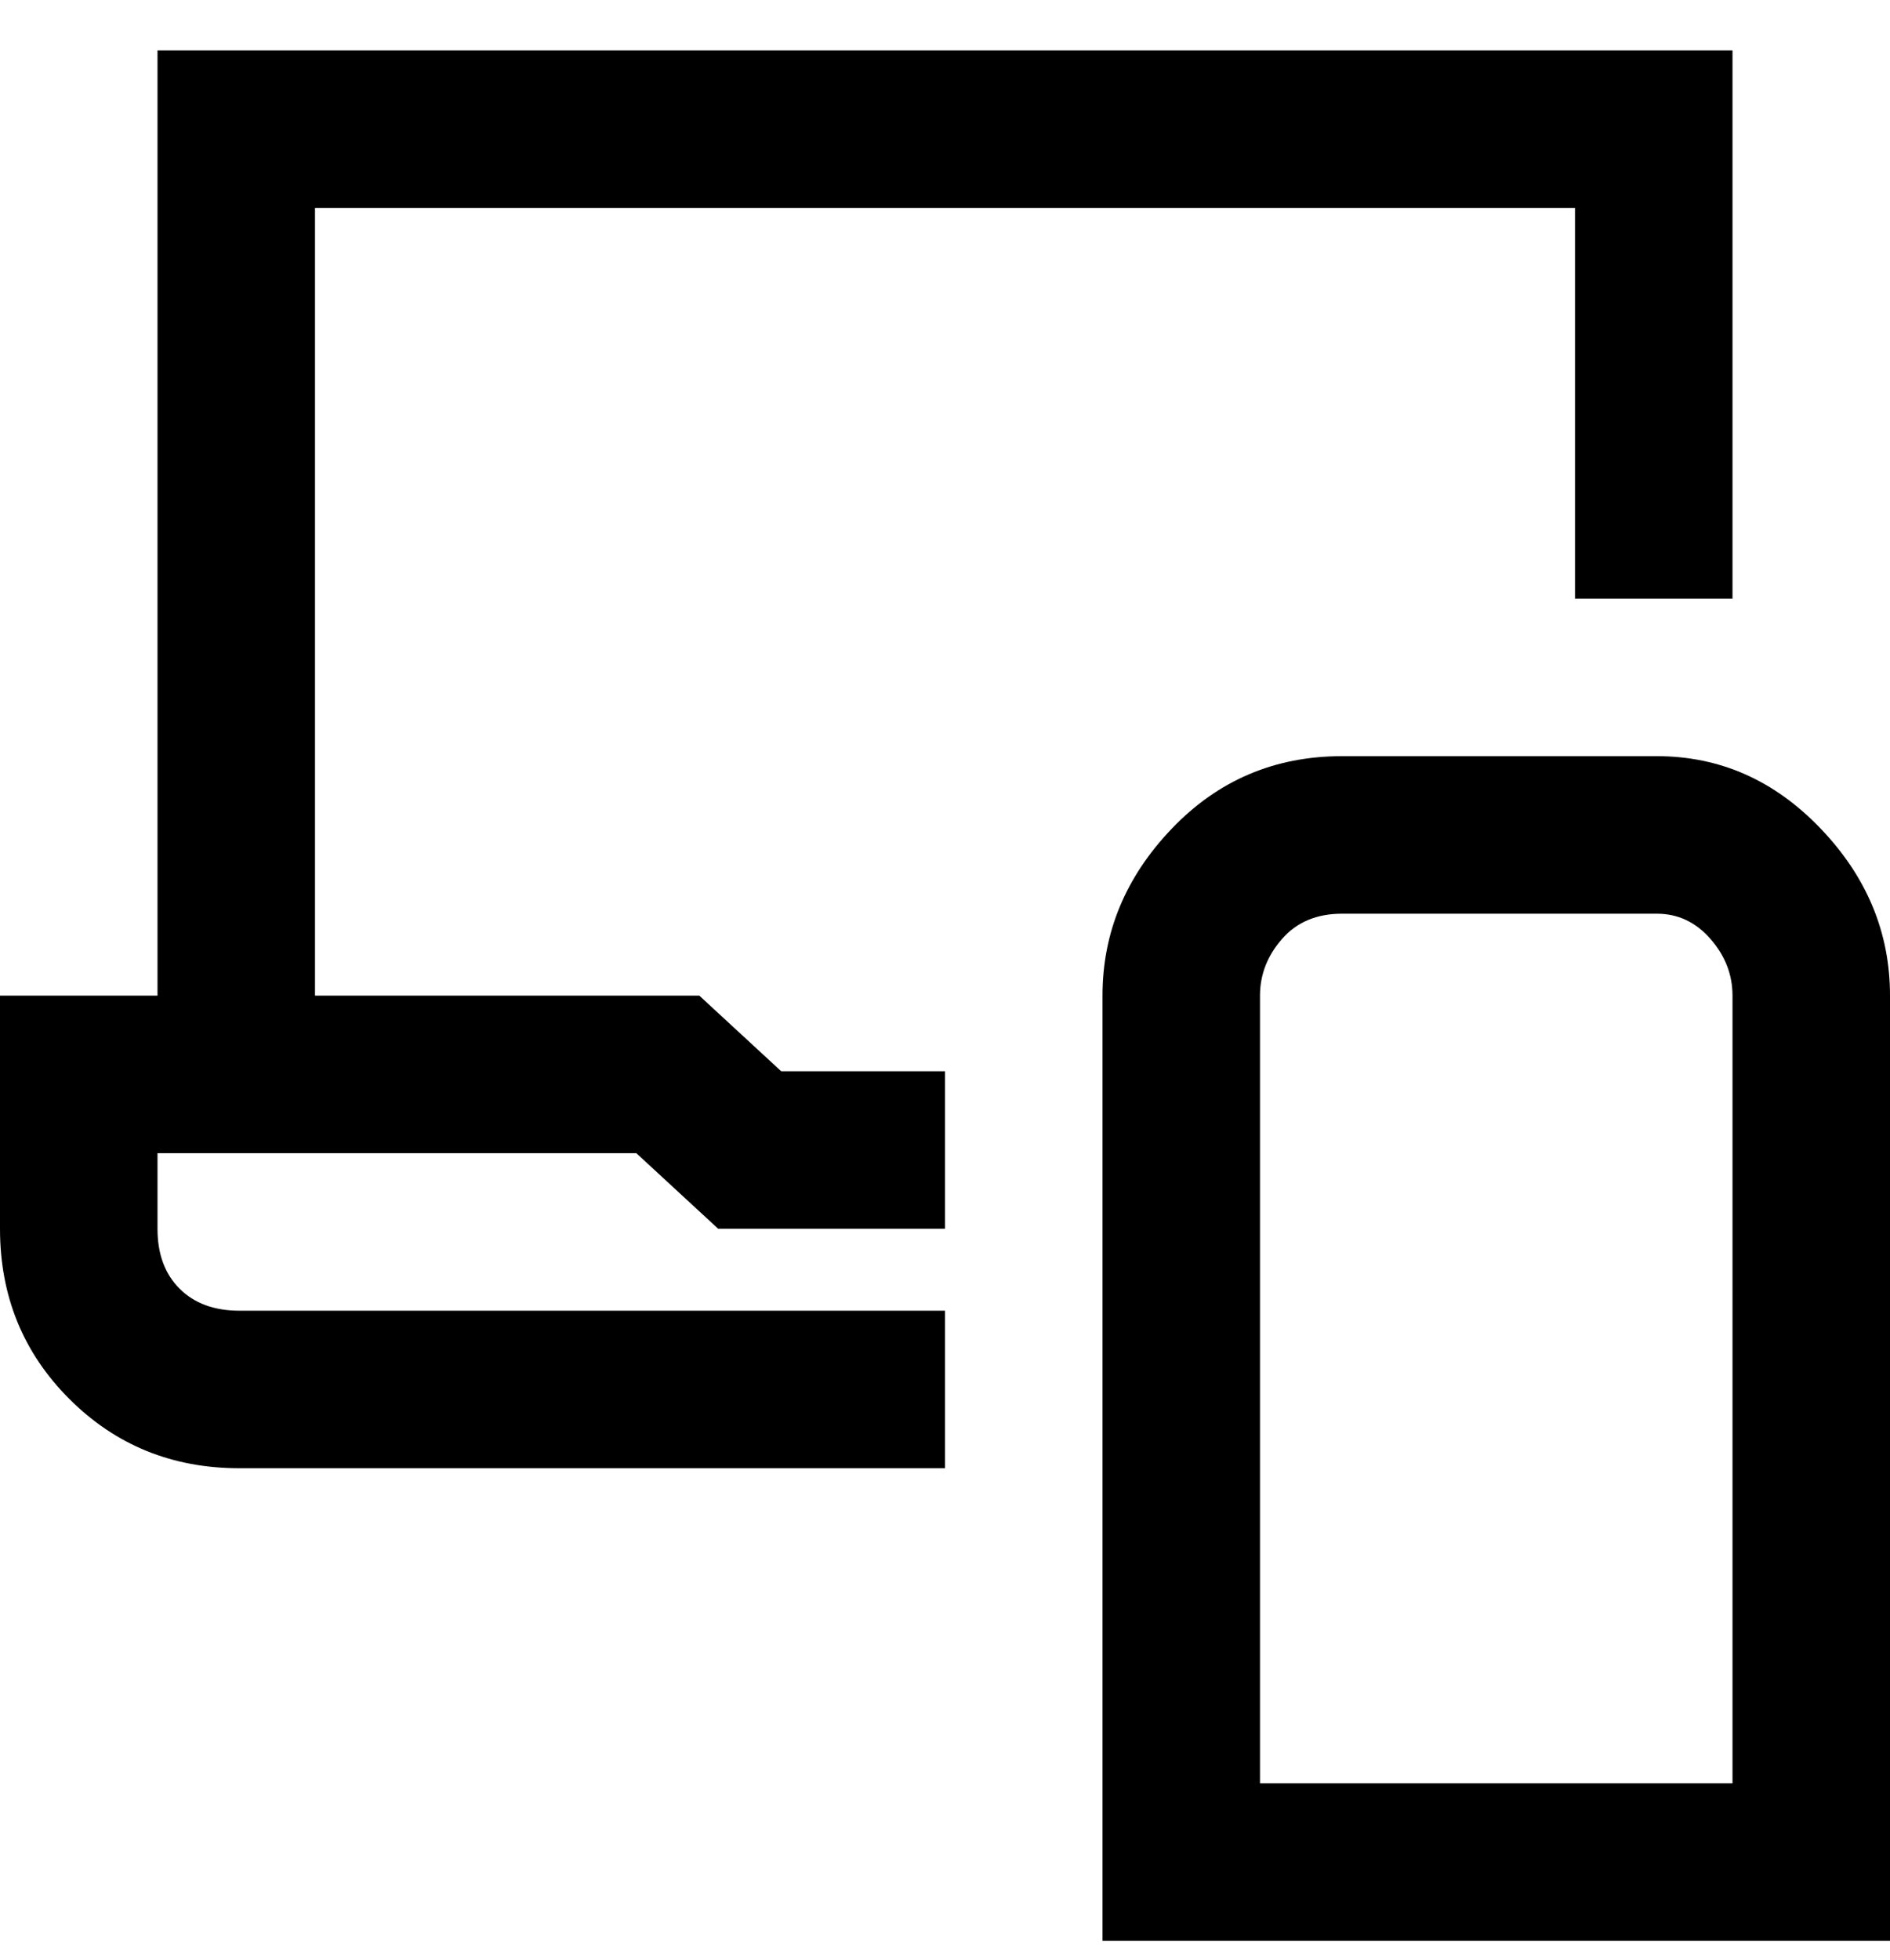 <svg viewBox="0 0 300 311" xmlns="http://www.w3.org/2000/svg"><path d="M124 170h26v25h-36l-13-12H25v12q0 6 3.5 9.5T38 208h112v25H38q-16 0-27-11T0 195v-37h25V8h250v87h-25V33H50v125h61l13 12zm176-12v150H175V158q0-15 11-26.5t27-11.5h50q15 0 26 11.5t11 26.5zm-25 0q0-5-3.5-9t-8.5-4h-50q-6 0-9.5 4t-3.5 9v125h75V158z"/></svg>